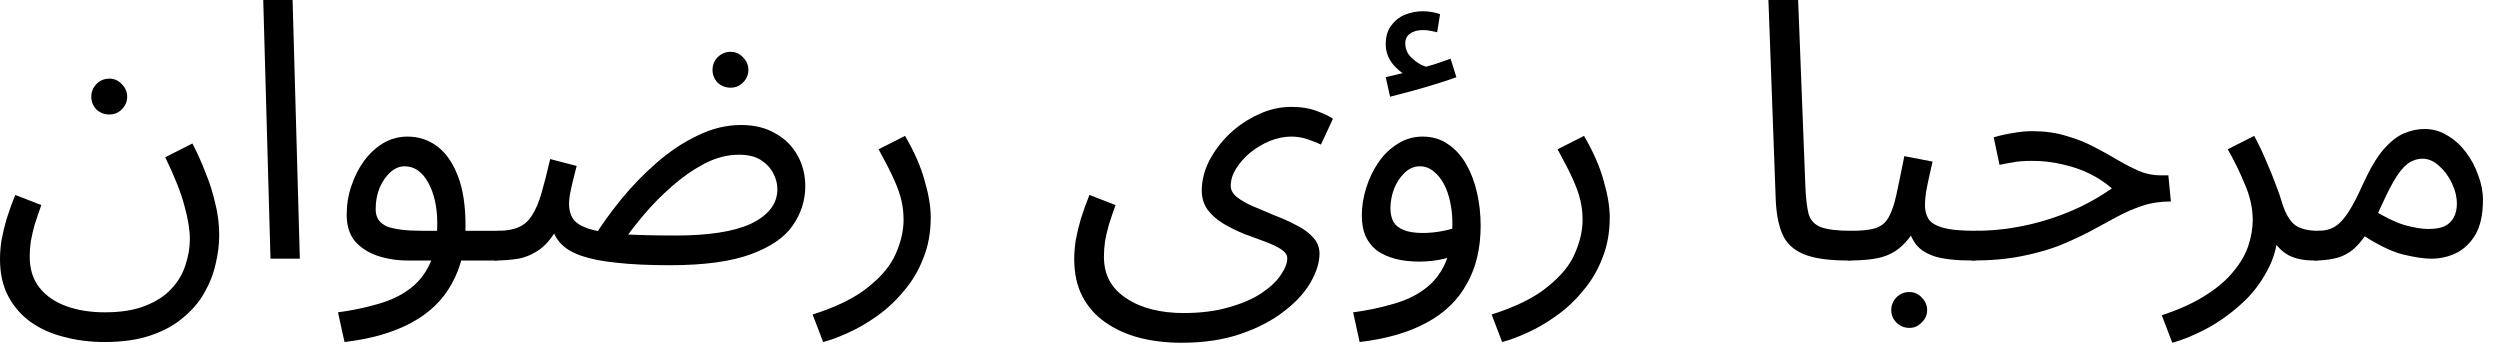 <svg width="138" height="19" viewBox="0 0 138 19" fill="none" xmlns="http://www.w3.org/2000/svg">
<path d="M127.759 14.38L127.959 12.74C128.333 12.74 128.646 12.66 128.899 12.5C129.153 12.34 129.399 12.073 129.639 11.7C129.879 11.327 130.139 10.827 130.419 10.2C130.806 9.347 131.186 8.7 131.559 8.26C131.946 7.82 132.326 7.52 132.699 7.36C133.086 7.2 133.466 7.12 133.839 7.12C134.293 7.12 134.713 7.24 135.099 7.48C135.486 7.707 135.826 8.013 136.119 8.4C136.413 8.787 136.639 9.213 136.799 9.68C136.973 10.133 137.059 10.587 137.059 11.04C137.059 11.84 136.919 12.48 136.639 12.96C136.359 13.427 135.999 13.767 135.559 13.98C135.133 14.18 134.686 14.28 134.219 14.28C133.806 14.28 133.273 14.2 132.619 14.04C131.979 13.88 131.166 13.473 130.179 12.82L130.959 11.56C131.613 11.973 132.199 12.26 132.719 12.42C133.253 12.567 133.693 12.64 134.039 12.64C134.426 12.64 134.733 12.587 134.959 12.48C135.186 12.36 135.353 12.194 135.459 11.98C135.566 11.767 135.619 11.527 135.619 11.26C135.619 10.873 135.526 10.487 135.339 10.1C135.153 9.713 134.913 9.393 134.619 9.14C134.339 8.887 134.039 8.76 133.719 8.76C133.479 8.76 133.246 8.827 133.019 8.96C132.793 9.093 132.559 9.34 132.319 9.7C132.079 10.06 131.806 10.58 131.499 11.26C131.179 11.98 130.873 12.553 130.579 12.98C130.299 13.393 130.013 13.7 129.719 13.9C129.426 14.1 129.119 14.227 128.799 14.28C128.493 14.347 128.146 14.38 127.759 14.38Z" fill="black"/>
<path d="M119.91 18.92L119.33 17.4C120.303 17.08 121.11 16.713 121.75 16.3C122.403 15.887 122.916 15.447 123.29 14.98C123.676 14.513 123.95 14.04 124.11 13.56C124.27 13.067 124.35 12.593 124.35 12.14C124.35 11.487 124.203 10.827 123.91 10.16C123.63 9.48 123.316 8.84 122.97 8.24L124.43 7.5C124.683 7.967 124.903 8.427 125.09 8.88C125.29 9.333 125.463 9.76 125.61 10.16C125.77 10.56 125.896 10.927 125.99 11.26C126.176 11.833 126.416 12.227 126.71 12.44C127.016 12.64 127.43 12.74 127.95 12.74C128.23 12.74 128.43 12.82 128.55 12.98C128.683 13.127 128.75 13.307 128.75 13.52C128.75 13.733 128.656 13.933 128.47 14.12C128.283 14.293 128.043 14.38 127.75 14.38C127.163 14.38 126.683 14.28 126.31 14.08C125.95 13.867 125.676 13.593 125.49 13.26C125.303 12.913 125.176 12.553 125.11 12.18L125.75 12.54C125.75 13.42 125.55 14.22 125.15 14.94C124.763 15.673 124.263 16.307 123.65 16.84C123.036 17.387 122.396 17.833 121.73 18.18C121.063 18.527 120.456 18.773 119.91 18.92Z" fill="black"/>
<path d="M108.853 14.38L109.033 12.74C109.726 12.74 110.406 12.687 111.073 12.58C111.74 12.473 112.393 12.32 113.033 12.12C113.673 11.92 114.286 11.68 114.873 11.4C115.473 11.107 116.04 10.773 116.573 10.4C116.226 10.093 115.826 9.827 115.373 9.6C114.92 9.373 114.42 9.2 113.873 9.08C113.34 8.947 112.773 8.88 112.173 8.88C111.96 8.88 111.76 8.887 111.573 8.9C111.386 8.913 111.2 8.94 111.013 8.98C110.826 9.007 110.613 9.047 110.373 9.1L110.053 7.58C110.413 7.473 110.773 7.393 111.133 7.34C111.493 7.273 111.84 7.24 112.173 7.24C112.866 7.24 113.493 7.327 114.053 7.5C114.613 7.66 115.12 7.86 115.573 8.1C116.04 8.34 116.473 8.58 116.873 8.82C117.286 9.06 117.686 9.267 118.073 9.44C118.46 9.6 118.86 9.68 119.273 9.68H119.693L119.833 11.12C119.26 11.12 118.733 11.2 118.253 11.36C117.773 11.52 117.3 11.727 116.833 11.98C116.38 12.22 115.9 12.48 115.393 12.76C114.886 13.027 114.326 13.287 113.713 13.54C113.1 13.78 112.393 13.98 111.593 14.14C110.806 14.3 109.893 14.38 108.853 14.38Z" fill="black"/>
<path d="M101.998 14.38L102.198 12.74C102.758 12.74 103.198 12.694 103.518 12.6C103.838 12.493 104.078 12.3 104.238 12.02C104.411 11.727 104.558 11.307 104.678 10.76C104.798 10.213 104.944 9.5 105.118 8.62L106.678 8.92C106.624 9.16 106.564 9.427 106.498 9.72C106.431 10.014 106.371 10.307 106.318 10.6C106.278 10.88 106.258 11.127 106.258 11.34C106.258 11.607 106.318 11.847 106.438 12.06C106.558 12.274 106.818 12.44 107.218 12.56C107.618 12.68 108.231 12.74 109.058 12.74C109.338 12.74 109.538 12.82 109.658 12.98C109.791 13.127 109.858 13.307 109.858 13.52C109.858 13.733 109.764 13.934 109.578 14.12C109.391 14.293 109.151 14.38 108.858 14.38C107.991 14.38 107.311 14.307 106.818 14.16C106.324 14 105.964 13.767 105.738 13.46C105.511 13.14 105.358 12.754 105.278 12.3L105.878 12.34C105.664 12.767 105.431 13.114 105.178 13.38C104.938 13.647 104.671 13.854 104.378 14C104.084 14.147 103.744 14.247 103.358 14.3C102.971 14.354 102.518 14.38 101.998 14.38ZM105.398 18.1C105.118 18.1 104.878 18 104.678 17.8C104.491 17.613 104.398 17.387 104.398 17.12C104.398 16.854 104.491 16.62 104.678 16.42C104.878 16.22 105.118 16.12 105.398 16.12C105.664 16.12 105.891 16.22 106.078 16.42C106.278 16.62 106.378 16.854 106.378 17.12C106.378 17.387 106.278 17.613 106.078 17.8C105.891 18 105.664 18.1 105.398 18.1Z" fill="black"/>
<path d="M101.997 14.38C100.931 14.38 100.111 14.26 99.537 14.02C98.977 13.78 98.591 13.407 98.377 12.9C98.164 12.393 98.044 11.74 98.017 10.94L97.617 0H99.257L99.657 10.3C99.684 10.953 99.744 11.46 99.837 11.82C99.944 12.167 100.171 12.407 100.517 12.54C100.877 12.673 101.437 12.74 102.197 12.74C102.477 12.74 102.677 12.82 102.797 12.98C102.931 13.127 102.997 13.307 102.997 13.52C102.997 13.733 102.904 13.933 102.717 14.12C102.531 14.293 102.291 14.38 101.997 14.38Z" fill="black"/>
<path d="M82.918 18.88L82.338 17.36C83.684 16.933 84.718 16.42 85.438 15.82C86.171 15.233 86.671 14.62 86.938 13.98C87.218 13.34 87.358 12.727 87.358 12.14C87.358 11.767 87.317 11.407 87.237 11.06C87.157 10.713 87.017 10.32 86.817 9.88C86.618 9.44 86.338 8.893 85.978 8.24L87.438 7.5C87.944 8.367 88.304 9.187 88.517 9.96C88.744 10.733 88.858 11.413 88.858 12C88.858 12.84 88.718 13.6 88.438 14.28C88.171 14.96 87.811 15.56 87.358 16.08C86.918 16.613 86.431 17.067 85.897 17.44C85.377 17.813 84.851 18.12 84.317 18.36C83.797 18.6 83.331 18.773 82.918 18.88Z" fill="black"/>
<path d="M75.052 18.88L74.692 17.24C75.492 17.133 76.225 16.98 76.892 16.78C77.572 16.593 78.152 16.32 78.632 15.96C79.126 15.6 79.505 15.127 79.772 14.54C80.039 13.954 80.172 13.22 80.172 12.34C80.172 11.927 80.132 11.534 80.052 11.16C79.972 10.774 79.852 10.434 79.692 10.14C79.532 9.847 79.339 9.613 79.112 9.44C78.899 9.267 78.652 9.18 78.372 9.18C78.066 9.18 77.785 9.3 77.532 9.54C77.292 9.767 77.099 10.06 76.952 10.42C76.819 10.78 76.752 11.14 76.752 11.5C76.752 11.78 76.805 12.027 76.912 12.24C77.032 12.44 77.225 12.594 77.492 12.7C77.759 12.807 78.106 12.86 78.532 12.86C78.919 12.86 79.305 12.82 79.692 12.74C80.092 12.66 80.432 12.553 80.712 12.42L80.792 13.82C80.472 14.047 80.092 14.207 79.652 14.3C79.225 14.393 78.792 14.44 78.352 14.44C77.846 14.44 77.392 14.387 76.992 14.28C76.606 14.174 76.272 14.02 75.992 13.82C75.725 13.607 75.519 13.34 75.372 13.02C75.239 12.7 75.172 12.327 75.172 11.9C75.172 11.393 75.252 10.887 75.412 10.38C75.572 9.86 75.799 9.387 76.092 8.96C76.385 8.533 76.739 8.193 77.152 7.94C77.566 7.673 78.025 7.54 78.532 7.54C79.066 7.54 79.532 7.68 79.932 7.96C80.332 8.227 80.665 8.593 80.932 9.06C81.199 9.527 81.399 10.053 81.532 10.64C81.665 11.227 81.732 11.834 81.732 12.46C81.732 13.7 81.479 14.767 80.972 15.66C80.479 16.567 79.732 17.287 78.732 17.82C77.746 18.354 76.519 18.707 75.052 18.88ZM76.732 5.34L76.492 4.26C76.839 4.18 77.119 4.113 77.332 4.06C77.546 4.007 77.785 3.947 78.052 3.88L77.952 4.3C77.606 4.193 77.272 3.967 76.952 3.62C76.645 3.273 76.492 2.88 76.492 2.44C76.492 2.04 76.585 1.707 76.772 1.44C76.972 1.16 77.225 0.953 77.532 0.82C77.852 0.687 78.192 0.62 78.552 0.62C78.699 0.62 78.852 0.633 79.012 0.66C79.186 0.687 79.346 0.727 79.492 0.78L79.332 1.78C79.199 1.753 79.072 1.727 78.952 1.7C78.832 1.673 78.699 1.66 78.552 1.66C78.246 1.66 78.005 1.727 77.832 1.86C77.659 1.98 77.572 2.153 77.572 2.38C77.572 2.66 77.659 2.9 77.832 3.1C78.019 3.3 78.225 3.46 78.452 3.58C78.692 3.687 78.885 3.74 79.032 3.74L78.212 3.82C78.572 3.727 78.906 3.633 79.212 3.54C79.532 3.433 79.819 3.333 80.072 3.24L80.392 4.26C80.072 4.38 79.692 4.507 79.252 4.64C78.826 4.773 78.392 4.9 77.952 5.02C77.512 5.14 77.106 5.247 76.732 5.34Z" fill="black"/>
<path d="M59.297 14.3C59.297 13.98 59.324 13.64 59.377 13.28C59.444 12.907 59.537 12.513 59.657 12.1C59.79 11.673 59.95 11.227 60.137 10.76L61.577 11.32C61.444 11.693 61.324 12.047 61.217 12.38C61.123 12.713 61.05 13.027 60.997 13.32C60.957 13.613 60.937 13.893 60.937 14.16C60.937 14.68 61.044 15.133 61.257 15.52C61.483 15.907 61.797 16.227 62.197 16.48C62.597 16.747 63.063 16.947 63.597 17.08C64.13 17.213 64.704 17.28 65.317 17.28C66.277 17.28 67.117 17.173 67.837 16.96C68.557 16.76 69.157 16.5 69.637 16.18C70.117 15.86 70.47 15.527 70.697 15.18C70.937 14.833 71.057 14.527 71.057 14.26C71.057 14.073 70.944 13.907 70.717 13.76C70.49 13.613 70.197 13.473 69.837 13.34C69.477 13.207 69.097 13.067 68.697 12.92C68.297 12.76 67.917 12.573 67.557 12.36C67.197 12.147 66.903 11.893 66.677 11.6C66.45 11.293 66.337 10.933 66.337 10.52C66.337 9.973 66.47 9.433 66.737 8.9C67.017 8.353 67.39 7.853 67.857 7.4C68.337 6.947 68.87 6.587 69.457 6.32C70.043 6.04 70.65 5.9 71.277 5.9C71.837 5.9 72.317 5.98 72.717 6.14C73.117 6.287 73.403 6.427 73.577 6.56L72.917 7.98C72.69 7.873 72.437 7.773 72.157 7.68C71.877 7.587 71.584 7.54 71.277 7.54C70.89 7.54 70.497 7.62 70.097 7.78C69.71 7.94 69.35 8.153 69.017 8.42C68.697 8.687 68.437 8.98 68.237 9.3C68.037 9.62 67.937 9.94 67.937 10.26C67.937 10.487 68.05 10.693 68.277 10.88C68.517 11.067 68.823 11.24 69.197 11.4C69.57 11.56 69.963 11.727 70.377 11.9C70.803 12.06 71.204 12.24 71.577 12.44C71.95 12.627 72.25 12.847 72.477 13.1C72.717 13.353 72.837 13.653 72.837 14C72.837 14.493 72.67 15.027 72.337 15.6C72.004 16.173 71.51 16.707 70.857 17.2C70.204 17.707 69.403 18.12 68.457 18.44C67.523 18.76 66.444 18.92 65.217 18.92C64.377 18.92 63.597 18.827 62.877 18.64C62.17 18.453 61.544 18.167 60.997 17.78C60.464 17.407 60.044 16.927 59.737 16.34C59.444 15.767 59.297 15.087 59.297 14.3Z" fill="black"/>
<path d="M45.437 18.88L44.857 17.36C46.204 16.933 47.237 16.42 47.957 15.82C48.69 15.233 49.19 14.62 49.457 13.98C49.737 13.34 49.877 12.727 49.877 12.14C49.877 11.767 49.837 11.407 49.757 11.06C49.677 10.713 49.537 10.32 49.337 9.88C49.137 9.44 48.857 8.893 48.497 8.24L49.957 7.5C50.464 8.367 50.824 9.187 51.037 9.96C51.264 10.733 51.377 11.413 51.377 12C51.377 12.84 51.237 13.6 50.957 14.28C50.69 14.96 50.33 15.56 49.877 16.08C49.437 16.613 48.95 17.067 48.417 17.44C47.897 17.813 47.37 18.12 46.837 18.36C46.317 18.6 45.85 18.773 45.437 18.88Z" fill="black"/>
<path d="M36.971 14.64C35.797 14.64 34.811 14.593 34.011 14.5C33.224 14.42 32.584 14.293 32.091 14.12C31.597 13.947 31.224 13.727 30.971 13.46C30.717 13.193 30.544 12.873 30.451 12.5L30.911 12.34C30.577 12.98 30.217 13.447 29.831 13.74C29.444 14.02 29.037 14.2 28.611 14.28C28.197 14.347 27.757 14.38 27.291 14.38L27.491 12.74C27.957 12.74 28.337 12.673 28.631 12.54C28.937 12.407 29.184 12.187 29.371 11.88C29.571 11.573 29.744 11.167 29.891 10.66C30.037 10.153 30.197 9.527 30.371 8.78L31.831 9.16C31.751 9.467 31.677 9.76 31.611 10.04C31.544 10.32 31.491 10.567 31.451 10.78C31.424 10.98 31.411 11.14 31.411 11.26C31.411 11.58 31.484 11.853 31.631 12.08C31.777 12.293 32.057 12.473 32.471 12.62C32.884 12.753 33.477 12.853 34.251 12.92C35.037 12.973 36.064 13 37.331 13C38.211 13 38.997 12.947 39.691 12.84C40.384 12.733 40.964 12.573 41.431 12.36C41.911 12.133 42.277 11.86 42.531 11.54C42.784 11.22 42.911 10.853 42.911 10.44C42.911 10.147 42.837 9.86 42.691 9.58C42.544 9.287 42.317 9.04 42.011 8.84C41.704 8.64 41.297 8.54 40.791 8.54C40.151 8.54 39.511 8.707 38.871 9.04C38.244 9.373 37.644 9.793 37.071 10.3C36.511 10.793 36.011 11.3 35.571 11.82C35.131 12.34 34.777 12.793 34.511 13.18L32.771 13.12C33.197 12.427 33.704 11.72 34.291 11C34.891 10.267 35.544 9.593 36.251 8.98C36.971 8.353 37.724 7.853 38.511 7.48C39.297 7.093 40.097 6.9 40.911 6.9C41.644 6.9 42.271 7.053 42.791 7.36C43.324 7.653 43.731 8.053 44.011 8.56C44.304 9.067 44.451 9.64 44.451 10.28C44.451 11.067 44.217 11.793 43.751 12.46C43.297 13.113 42.524 13.64 41.431 14.04C40.337 14.44 38.851 14.64 36.971 14.64ZM40.331 4.84C40.051 4.84 39.811 4.747 39.611 4.56C39.424 4.36 39.331 4.127 39.331 3.86C39.331 3.593 39.424 3.36 39.611 3.16C39.811 2.96 40.051 2.86 40.331 2.86C40.597 2.86 40.824 2.96 41.011 3.16C41.211 3.36 41.311 3.593 41.311 3.86C41.311 4.127 41.211 4.36 41.011 4.56C40.824 4.747 40.597 4.84 40.331 4.84Z" fill="black"/>
<path d="M19.017 18.88L18.657 17.24C19.457 17.133 20.19 16.98 20.857 16.78C21.537 16.593 22.117 16.32 22.597 15.96C23.09 15.6 23.47 15.127 23.737 14.54C24.004 13.953 24.137 13.22 24.137 12.34C24.137 11.433 23.97 10.68 23.637 10.08C23.304 9.48 22.87 9.18 22.337 9.18C22.057 9.18 21.797 9.287 21.557 9.5C21.317 9.713 21.117 10 20.957 10.36C20.81 10.72 20.737 11.113 20.737 11.54C20.737 11.78 20.79 11.98 20.897 12.14C21.004 12.287 21.157 12.407 21.357 12.5C21.57 12.58 21.837 12.64 22.157 12.68C22.477 12.72 22.85 12.74 23.277 12.74H27.497C27.777 12.74 27.977 12.82 28.097 12.98C28.23 13.127 28.297 13.307 28.297 13.52C28.297 13.733 28.204 13.933 28.017 14.12C27.83 14.293 27.59 14.38 27.297 14.38H22.517C21.917 14.38 21.357 14.293 20.837 14.12C20.33 13.947 19.917 13.68 19.597 13.32C19.29 12.947 19.137 12.46 19.137 11.86C19.137 11.3 19.224 10.767 19.397 10.26C19.57 9.74 19.804 9.28 20.097 8.88C20.404 8.467 20.757 8.14 21.157 7.9C21.57 7.66 22.017 7.54 22.497 7.54C23.11 7.54 23.657 7.72 24.137 8.08C24.617 8.44 24.997 8.987 25.277 9.72C25.557 10.44 25.697 11.353 25.697 12.46C25.697 13.7 25.444 14.767 24.937 15.66C24.444 16.567 23.697 17.287 22.697 17.82C21.71 18.353 20.484 18.707 19.017 18.88Z" fill="black"/>
<path d="M14.931 14.28L14.531 0H16.151L16.551 14.28H14.931Z" fill="black"/>
<path d="M0 14.3C0 13.98 0.027 13.64 0.08 13.28C0.147 12.907 0.24 12.513 0.36 12.1C0.493 11.673 0.653 11.227 0.84 10.76L2.28 11.32C2.147 11.693 2.027 12.047 1.92 12.38C1.827 12.713 1.753 13.027 1.7 13.32C1.66 13.613 1.64 13.893 1.64 14.16C1.64 14.853 1.82 15.427 2.18 15.88C2.54 16.333 3.033 16.673 3.66 16.9C4.287 17.127 4.993 17.24 5.78 17.24C6.673 17.24 7.42 17.12 8.02 16.88C8.633 16.64 9.12 16.32 9.48 15.92C9.84 15.533 10.093 15.1 10.24 14.62C10.4 14.14 10.48 13.667 10.48 13.2C10.48 12.693 10.38 12.08 10.18 11.36C9.993 10.64 9.64 9.747 9.12 8.68L10.62 7.92C10.887 8.427 11.127 8.96 11.34 9.52C11.567 10.067 11.747 10.633 11.88 11.22C12.027 11.793 12.1 12.38 12.1 12.98C12.1 13.5 12.033 14.033 11.9 14.58C11.78 15.127 11.573 15.653 11.28 16.16C10.987 16.68 10.593 17.14 10.1 17.54C9.62 17.953 9.02 18.28 8.3 18.52C7.593 18.76 6.747 18.88 5.76 18.88C4.987 18.88 4.247 18.787 3.54 18.6C2.847 18.427 2.233 18.153 1.7 17.78C1.18 17.407 0.767 16.933 0.46 16.36C0.153 15.787 0 15.1 0 14.3ZM6.04 6.32C5.76 6.32 5.52 6.227 5.32 6.04C5.133 5.84 5.04 5.607 5.04 5.34C5.04 5.073 5.133 4.84 5.32 4.64C5.52 4.44 5.76 4.34 6.04 4.34C6.307 4.34 6.533 4.44 6.72 4.64C6.92 4.84 7.02 5.073 7.02 5.34C7.02 5.607 6.92 5.84 6.72 6.04C6.533 6.227 6.307 6.32 6.04 6.32Z" fill="black"/>
</svg>
